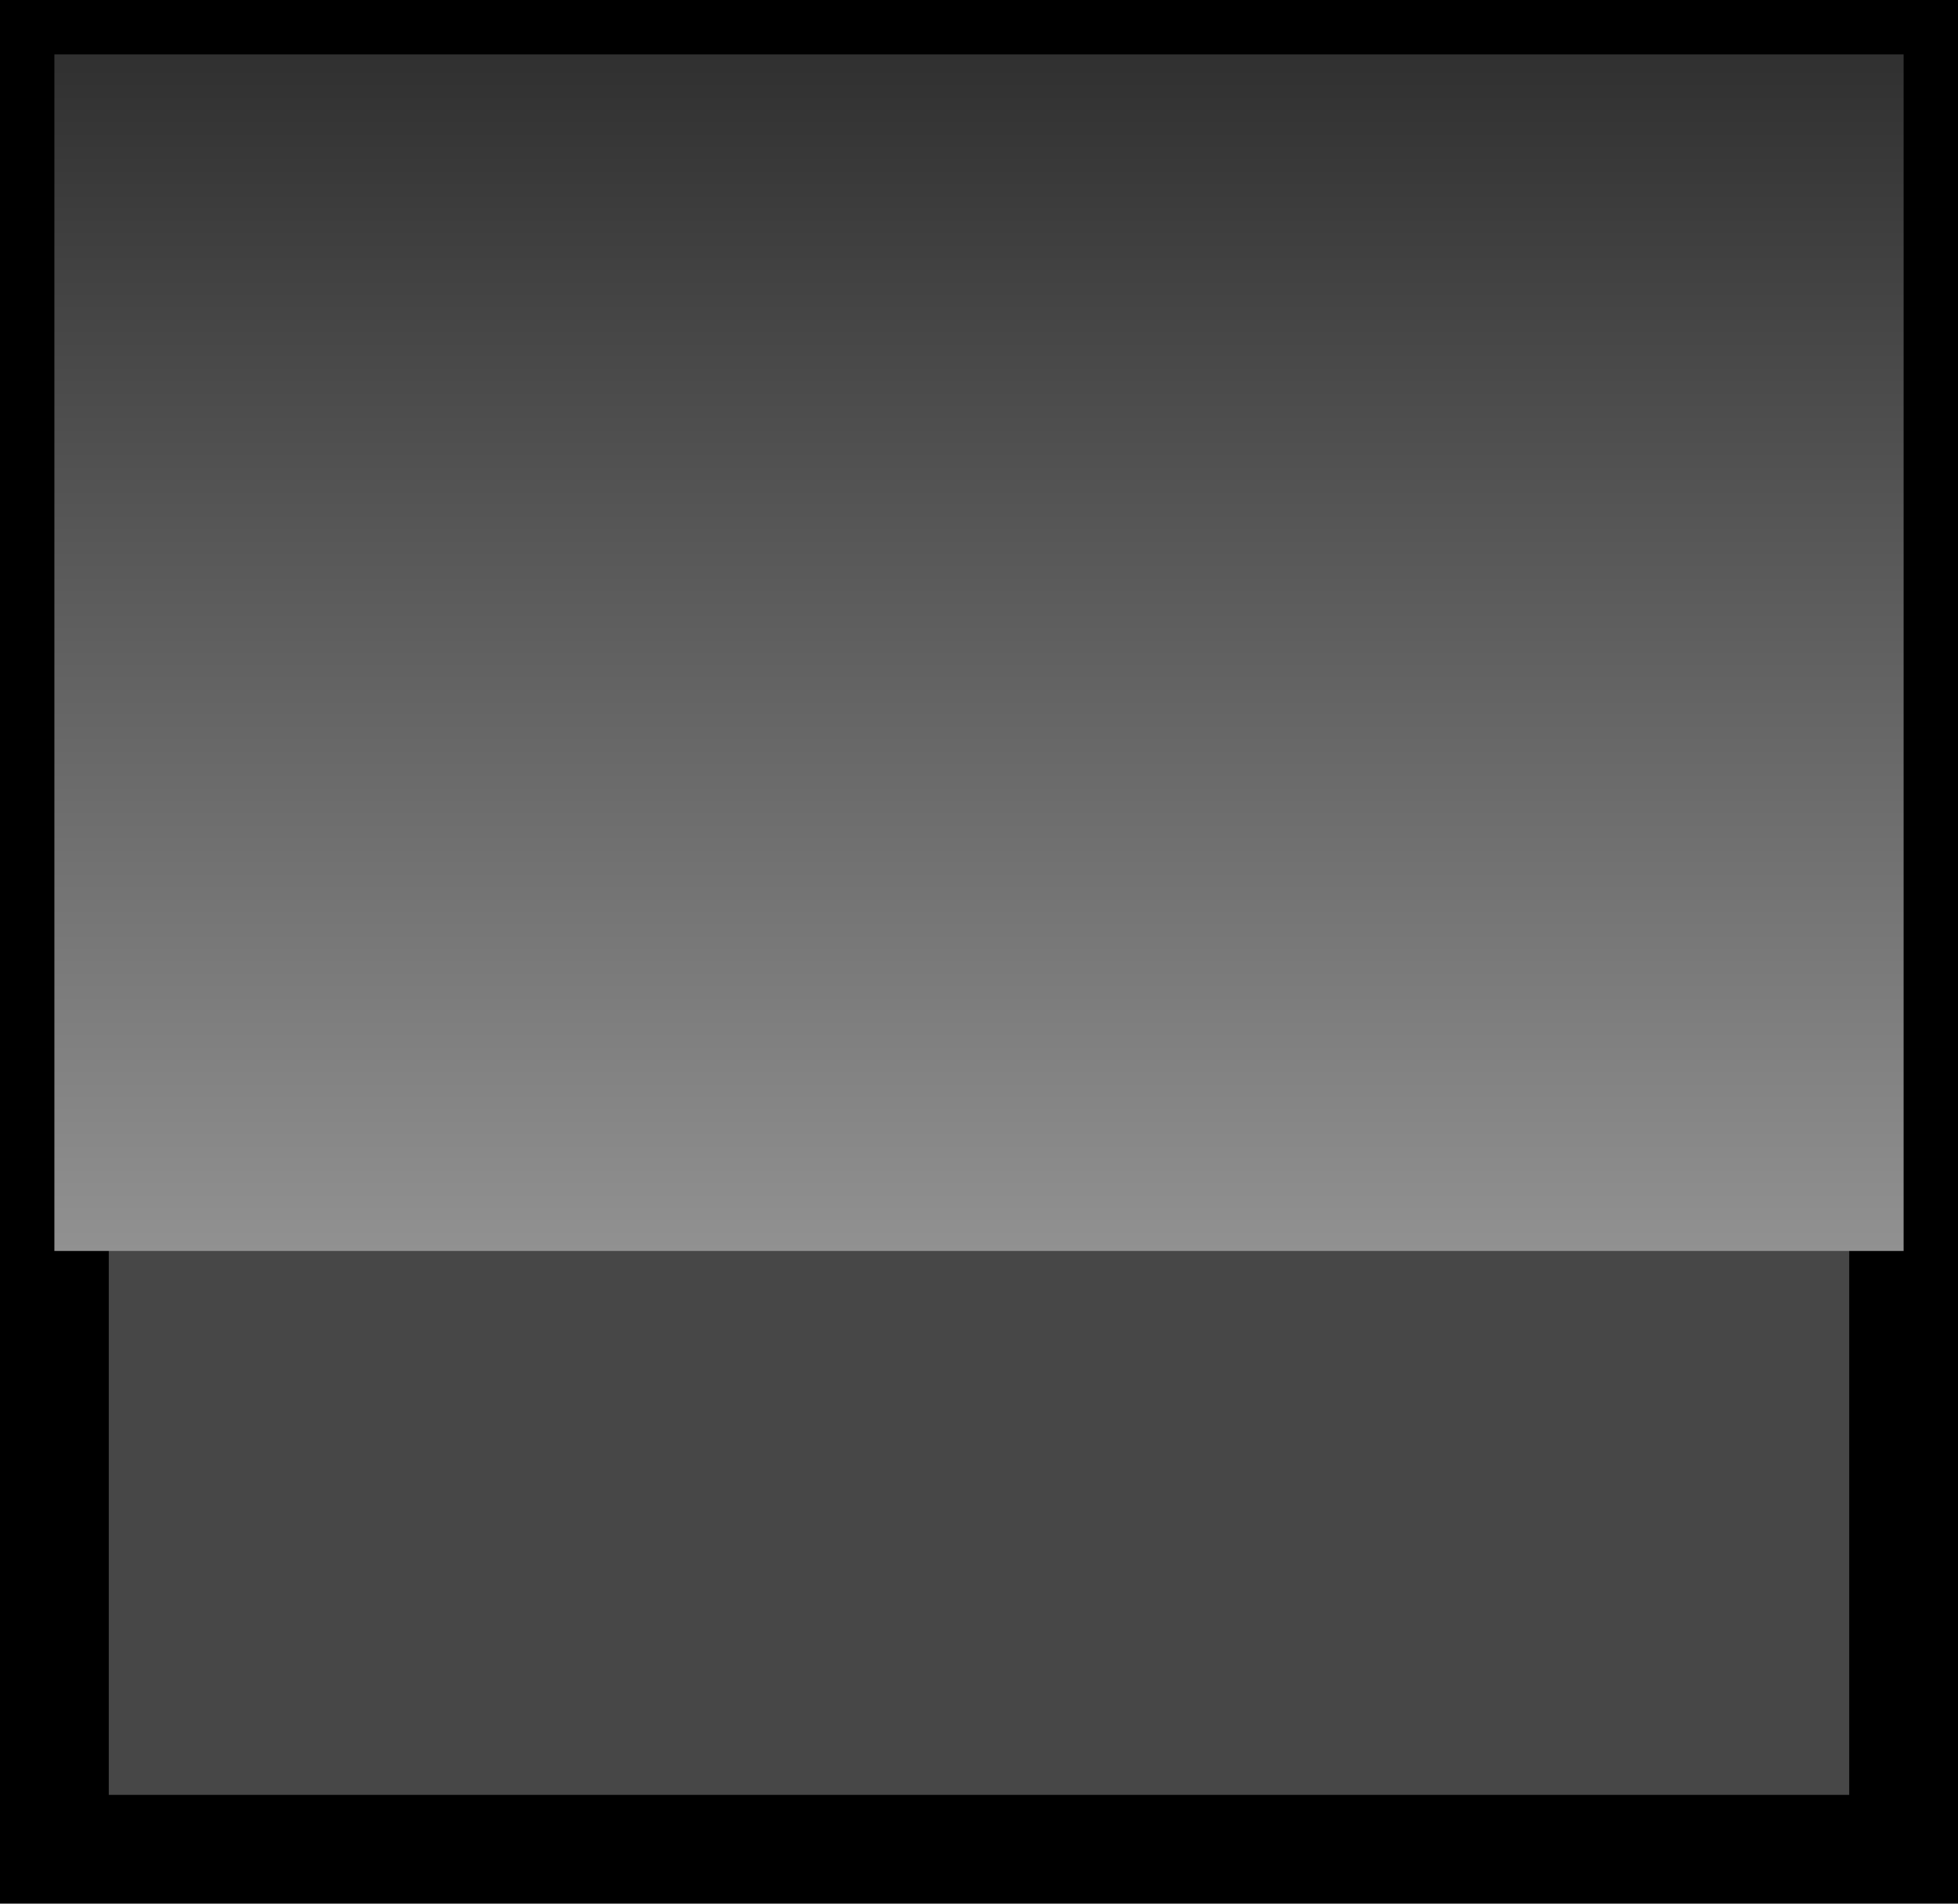 <?xml version="1.0" encoding="UTF-8" standalone="no"?>
<!-- Created with Inkscape (http://www.inkscape.org/) -->

<svg
   width="72"
   height="70"
   viewBox="0 0 72 70"
   version="1.1"
   id="svg1"
   inkscape:version="1.4.2 (ebf0e940d0, 2025-05-08)"
   sodipodi:docname="mania-key2-mid.svg"
   xmlns:inkscape="http://www.inkscape.org/namespaces/inkscape"
   xmlns:sodipodi="http://sodipodi.sourceforge.net/DTD/sodipodi-0.dtd"
   xmlns:xlink="http://www.w3.org/1999/xlink"
   xmlns="http://www.w3.org/2000/svg"
   xmlns:svg="http://www.w3.org/2000/svg">
  <sodipodi:namedview
     id="namedview1"
     pagecolor="#ffffff"
     bordercolor="#000000"
     borderopacity="0.25"
     inkscape:showpageshadow="2"
     inkscape:pageopacity="0.0"
     inkscape:pagecheckerboard="0"
     inkscape:deskcolor="#d1d1d1"
     inkscape:document-units="px"
     inkscape:zoom="2.8284271"
     inkscape:cx="78.312076"
     inkscape:cy="21.743534"
     inkscape:window-width="2259"
     inkscape:window-height="1218"
     inkscape:window-x="0"
     inkscape:window-y="0"
     inkscape:window-maximized="1"
     inkscape:current-layer="layer1" />
  <defs
     id="defs1">
    <linearGradient
       id="sc_f"
       inkscape:label="blue">
      <stop
         stop-color="#6ac3ee"
         offset="0"
         id="stop7" />
      <stop
         stop-color="#006685"
         offset="1"
         id="stop8" />
    </linearGradient>
    <linearGradient
       id="sc_j"
       x1="361.22"
       x2="422.73"
       y1="995.41"
       y2="995.41"
       gradientTransform="scale(1.398,0.715)"
       gradientUnits="userSpaceOnUse"
       inkscape:label="blackkey">
      <stop
         stop-color="#303030"
         offset="0"
         id="stop3"
         style="stop-color:#65090a;stop-opacity:1;" />
      <stop
         stop-color="#919191"
         offset="1"
         id="stop4"
         style="stop-color:#ff5441;stop-opacity:1;" />
    </linearGradient>
    <linearGradient
       id="sc_b"
       x1="509"
       x2="509"
       y1="716"
       y2="760"
       gradientTransform="translate(-3.999,-3.999)"
       gradientUnits="userSpaceOnUse"
       xlink:href="#sc_j-0"
       inkscape:collect="always" />
    <linearGradient
       id="sc_j-0"
       x1="361.22"
       x2="422.73"
       y1="995.41"
       y2="995.41"
       gradientTransform="scale(1.398,0.715)"
       gradientUnits="userSpaceOnUse"
       inkscape:label="blackkey">
      <stop
         stop-color="#303030"
         offset="0"
         id="stop3-6" />
      <stop
         stop-color="#919191"
         offset="1"
         id="stop4-1" />
    </linearGradient>
  </defs>
  <g
     inkscape:label="Layer 1"
     inkscape:groupmode="layer"
     id="layer1"
     transform="translate(265,175)">
    <g
       transform="translate(-768,-885)"
       inkscape:label="button"
       id="g113">
      <rect
         x="505"
         y="712"
         width="68"
         height="66"
         fill="#474747"
         stroke="#000000"
         stroke-linecap="round"
         stroke-width="4"
         style="paint-order:stroke fill markers"
         inkscape:label="edge"
         id="rect112" />
      <rect
         x="505"
         y="712"
         width="68"
         height="44"
         fill="url(#sc_b)"
         style="fill:url(#sc_b);paint-order:stroke fill markers"
         inkscape:label="surface"
         id="rect113" />
    </g>
  </g>
</svg>
